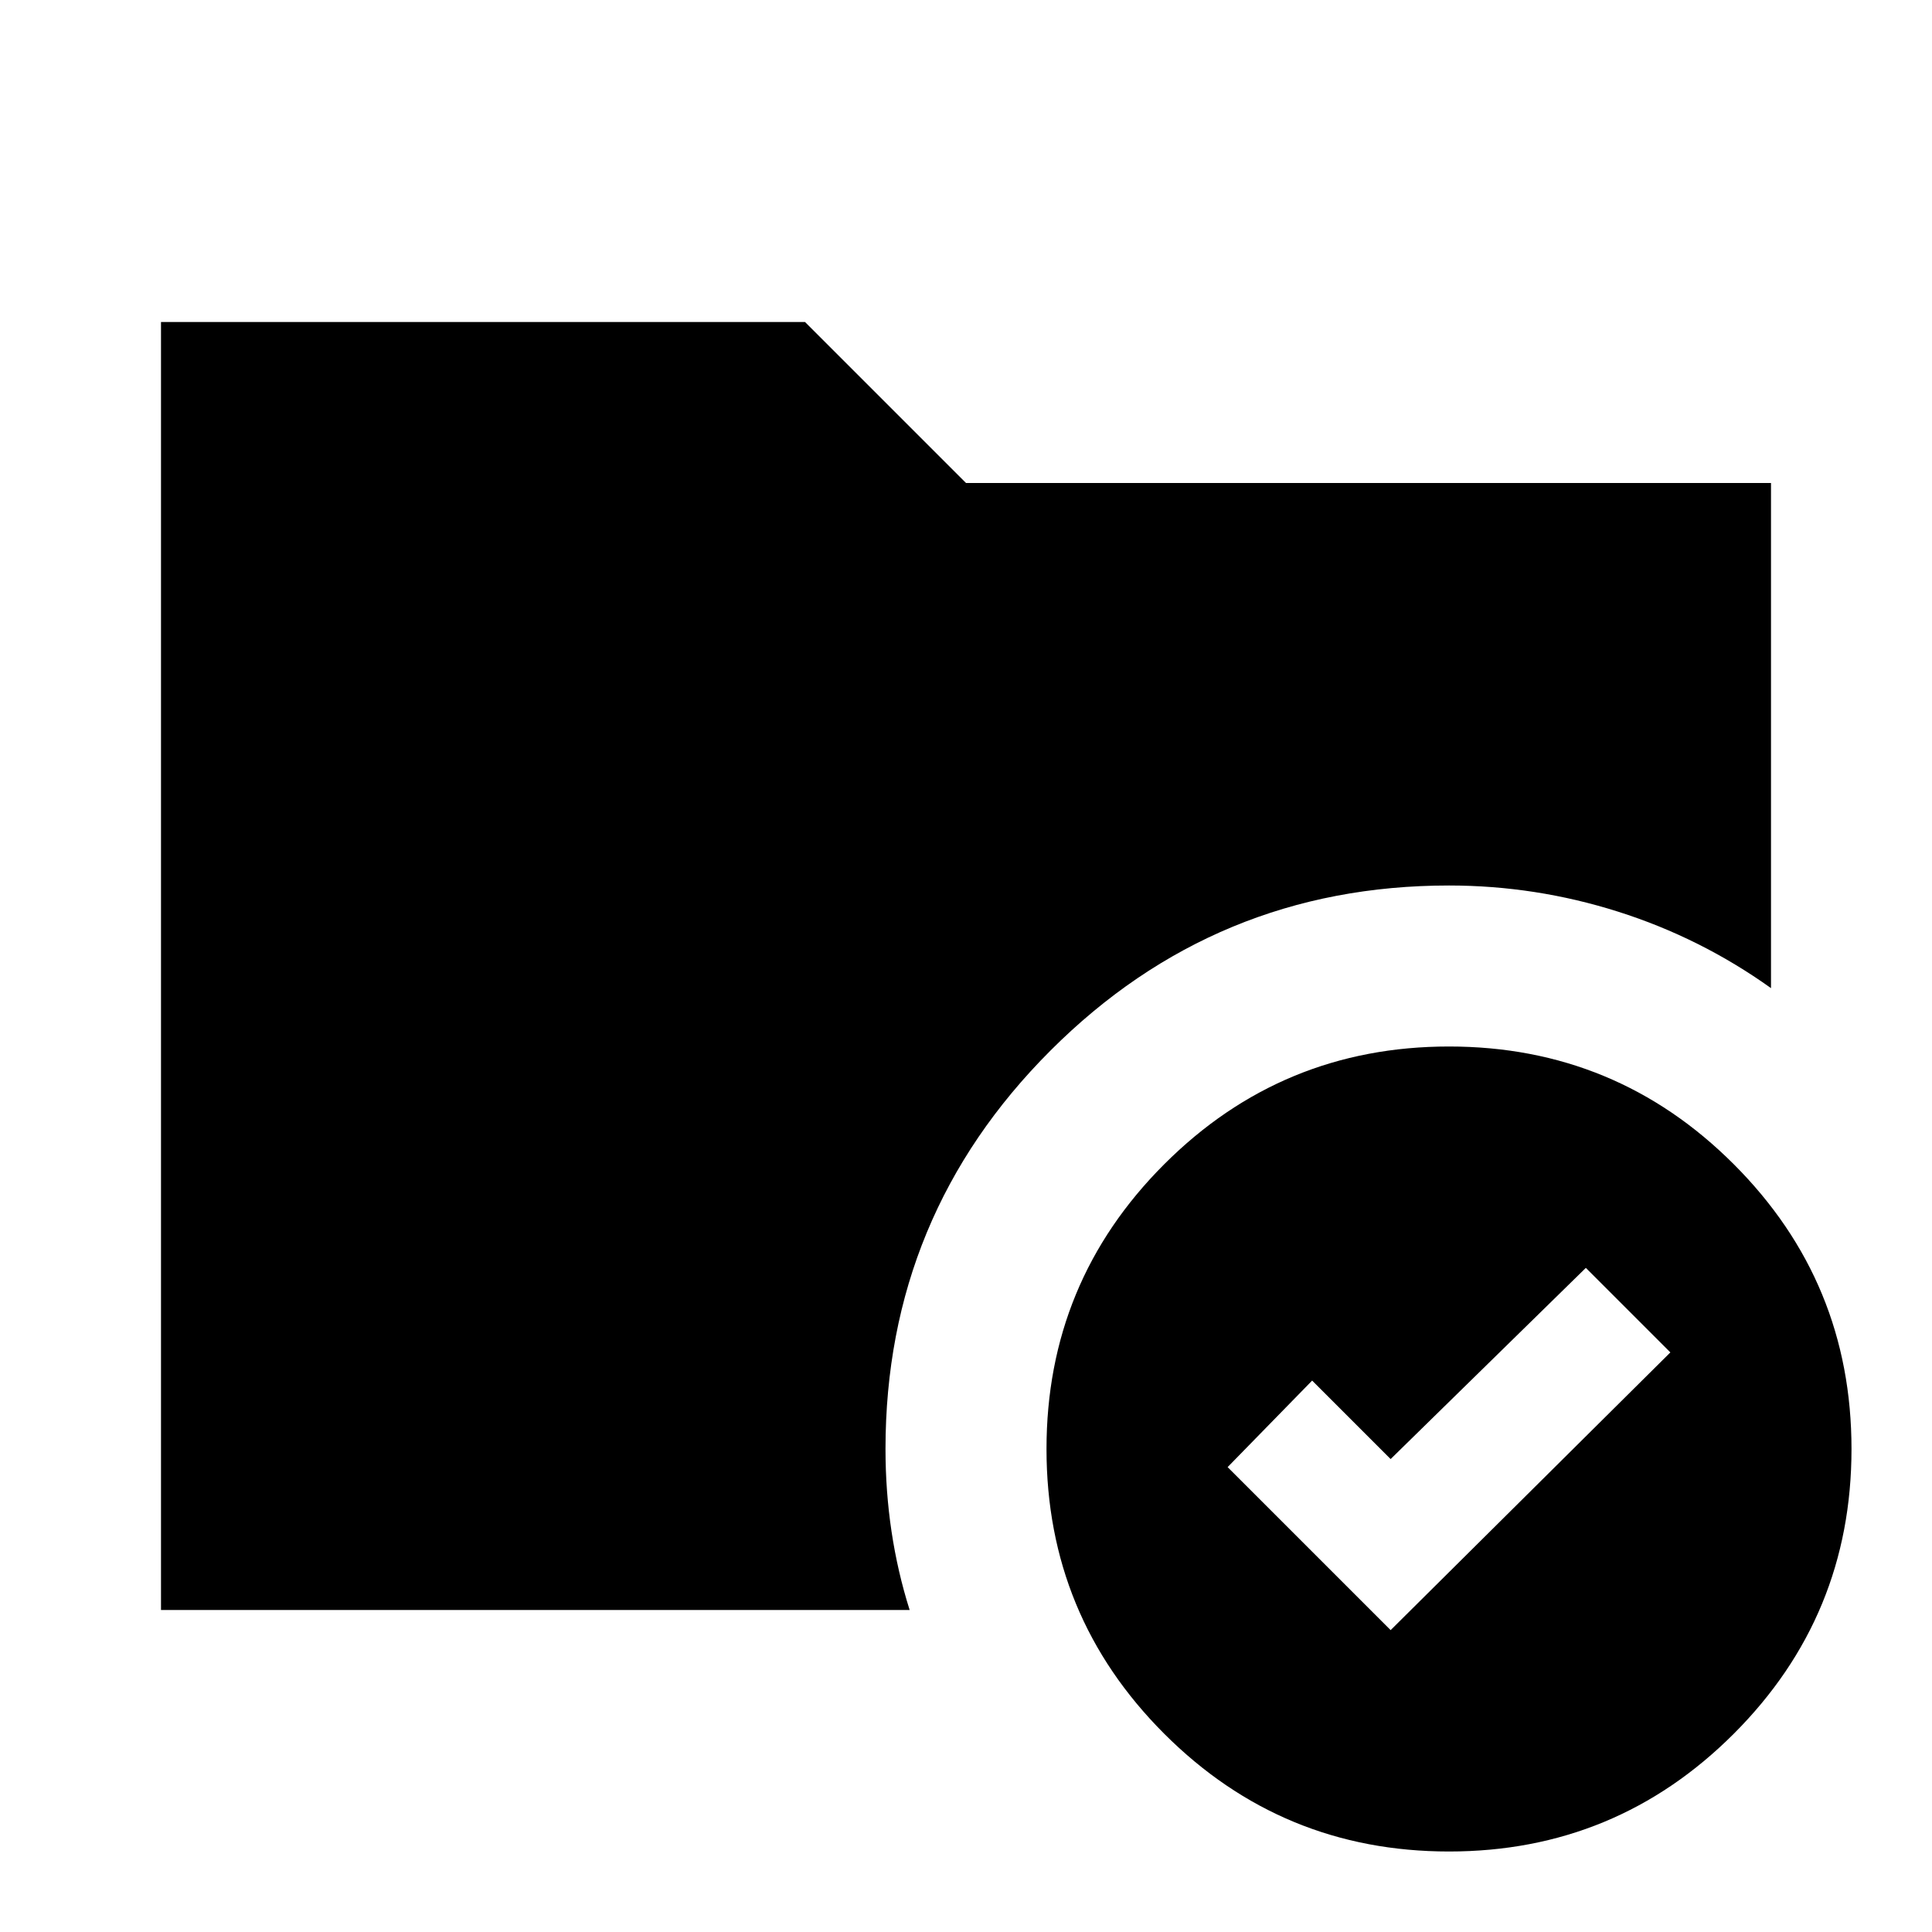 <svg xmlns="http://www.w3.org/2000/svg" height="24" viewBox="0 -960 960 960" width="24"><path d="M720-440q83 0 141.5 58.5T920-240q0 83-58.5 141.5T720-40q-83 0-141.5-58.5T520-240q0-83 58.5-141.5T720-440ZM440-240q0 21 3 41t9 39H80v-640h320l80 80h400v251q-35-25-76-38t-84-13q-116 0-198 82t-82 198Zm251 90 139-138-42-42-97 95-39-39-42 43 81 81Z"/></svg>